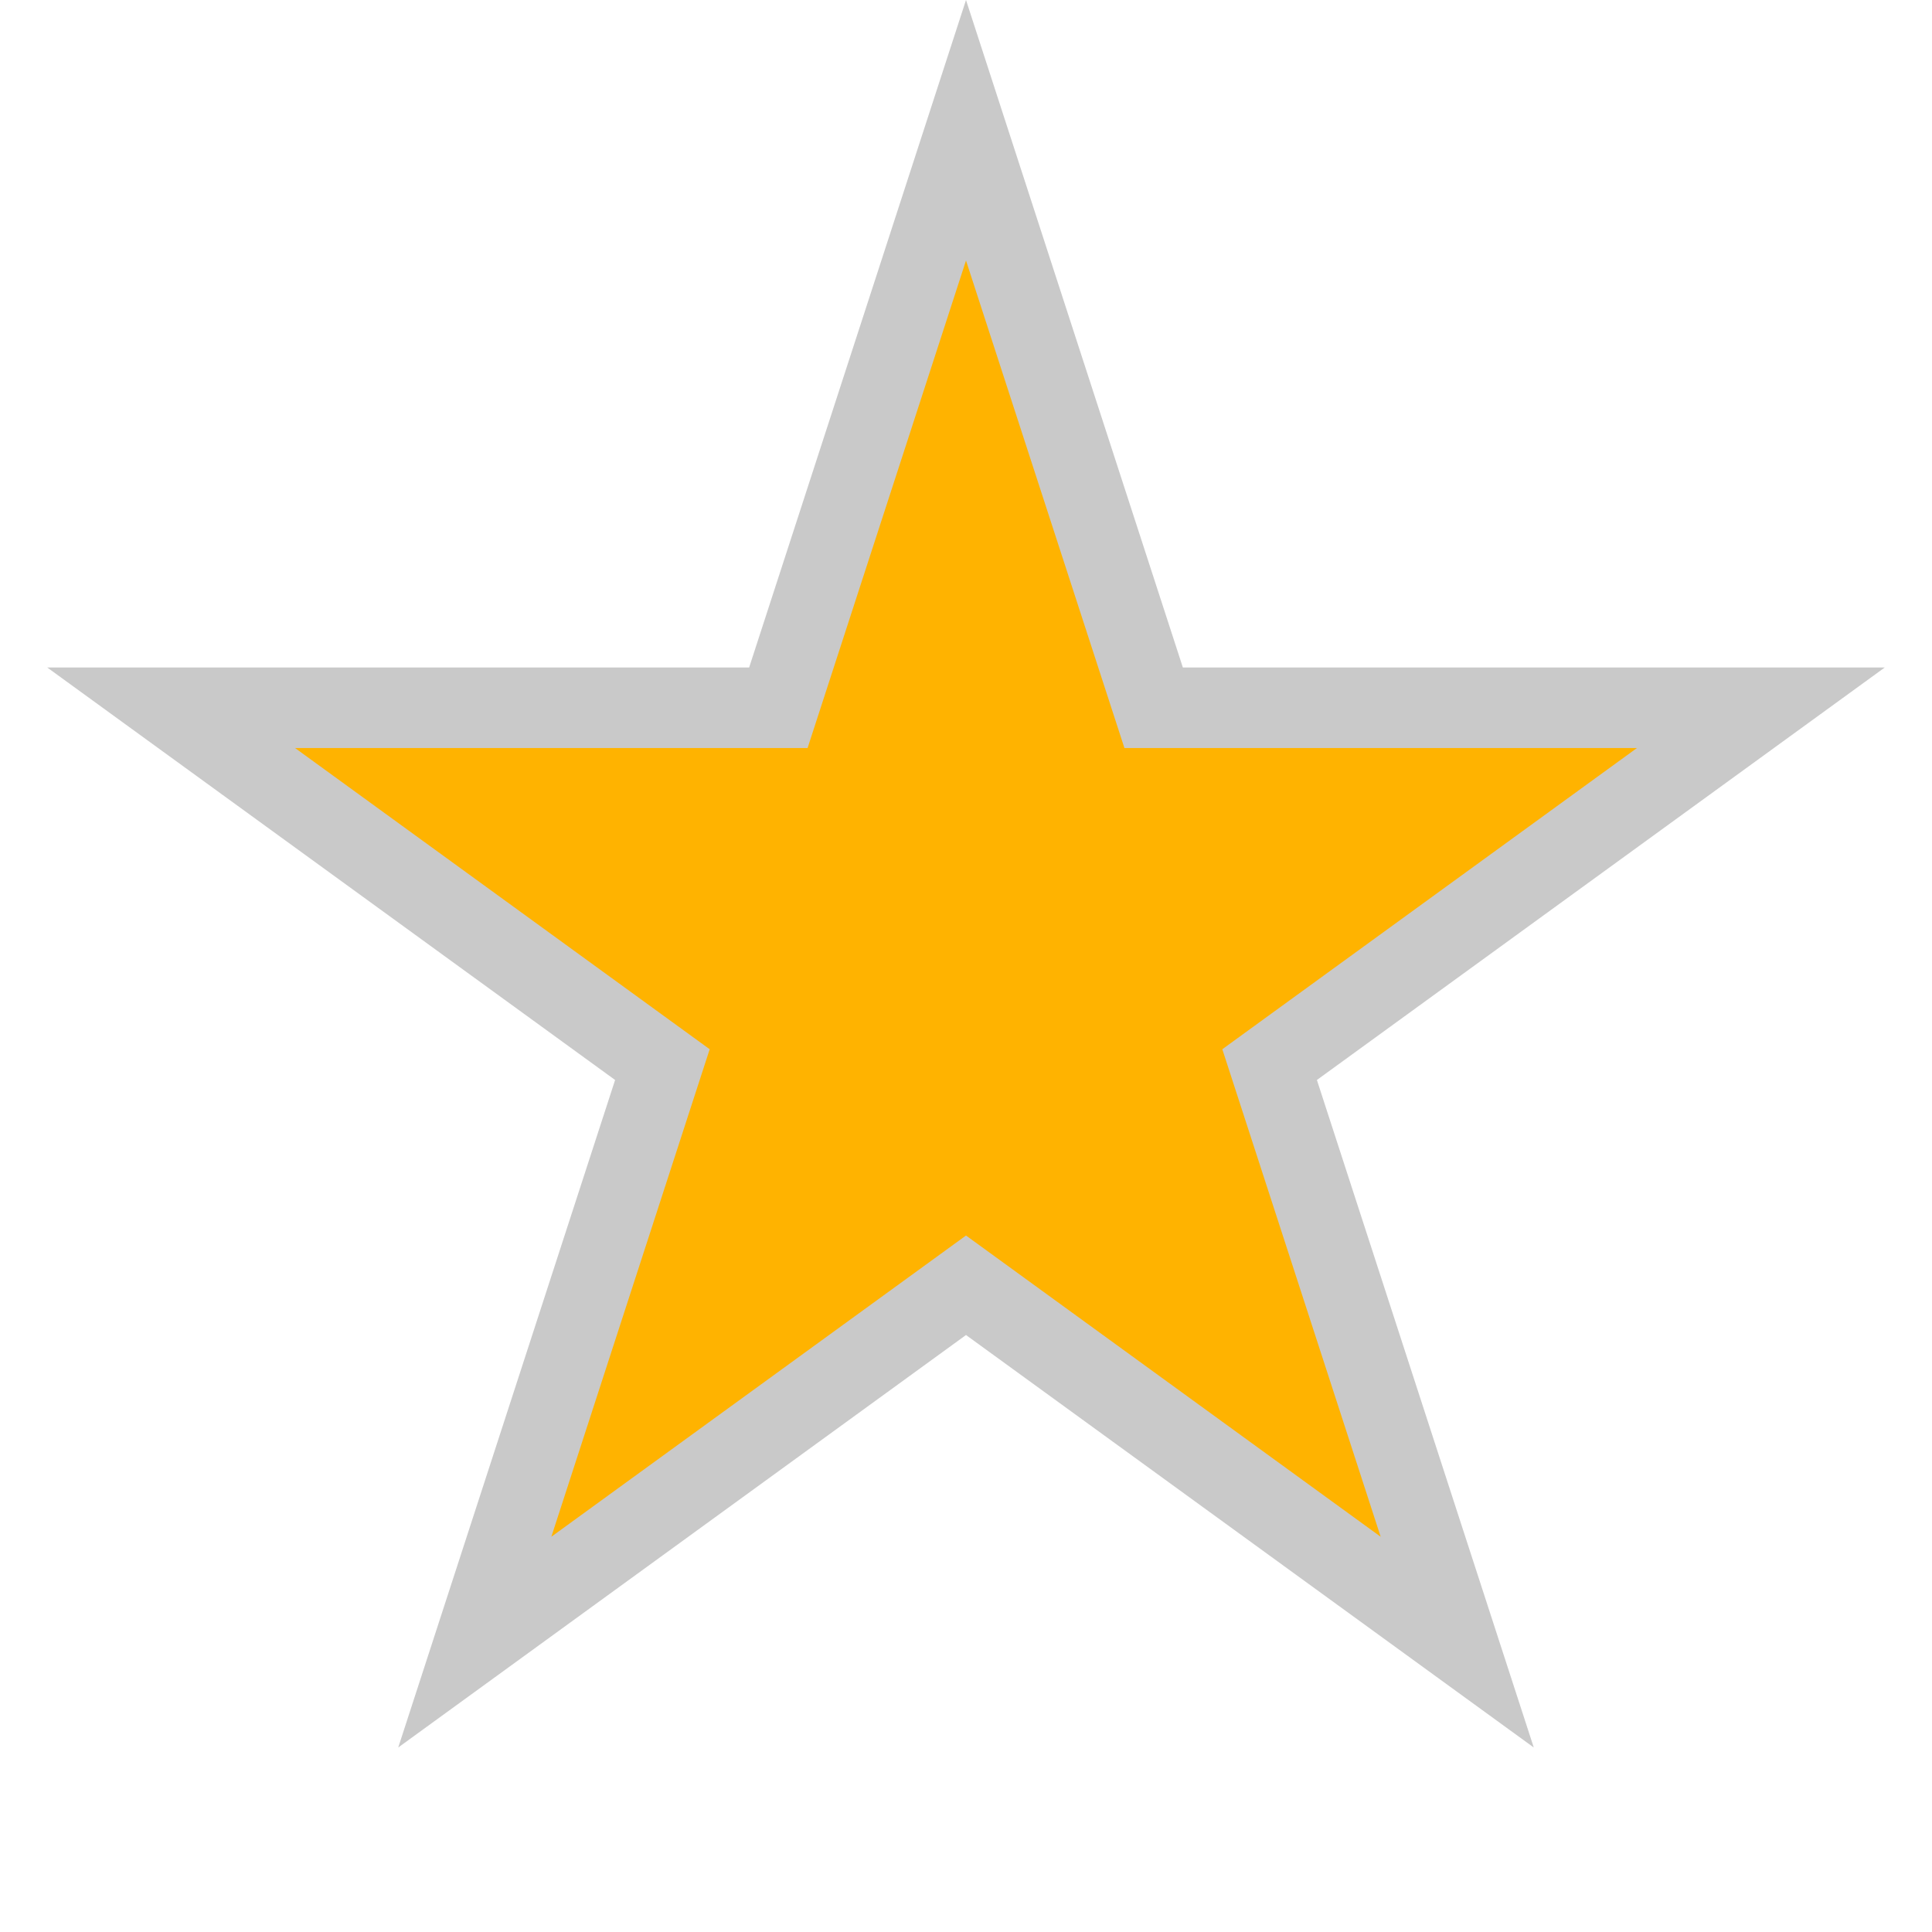 ﻿<?xml version="1.0" encoding="utf-8"?>
<svg version="1.1" xmlns:xlink="http://www.w3.org/1999/xlink" width="24px" height="24px" xmlns="http://www.w3.org/2000/svg">
  <g transform="matrix(1 0 0 1 -21 -785 )">
    <path d="M 30.669 793.792  L 33 786.618  L 35.331 793.792  L 42.874 793.792  L 36.771 798.225  L 39.102 805.399  L 33 800.966  L 26.898 805.399  L 29.229 798.225  L 23.126 793.792  L 30.669 793.792  Z " fill-rule="nonzero" fill="#ffb300" stroke="none" />
    <path d="M 30.306 793.292  L 33 785  L 35.694 793.292  L 44.413 793.292  L 37.359 798.416  L 40.053 806.708  L 33 801.584  L 25.947 806.708  L 28.641 798.416  L 21.587 793.292  L 30.306 793.292  Z M 33 788.236  L 31.032 794.292  L 24.665 794.292  L 29.816 798.034  L 27.849 804.09  L 33 800.348  L 38.151 804.09  L 36.184 798.034  L 41.335 794.292  L 34.968 794.292  L 33 788.236  Z " fill-rule="nonzero" fill="#c9c9c9" stroke="none" />
  </g>
</svg>